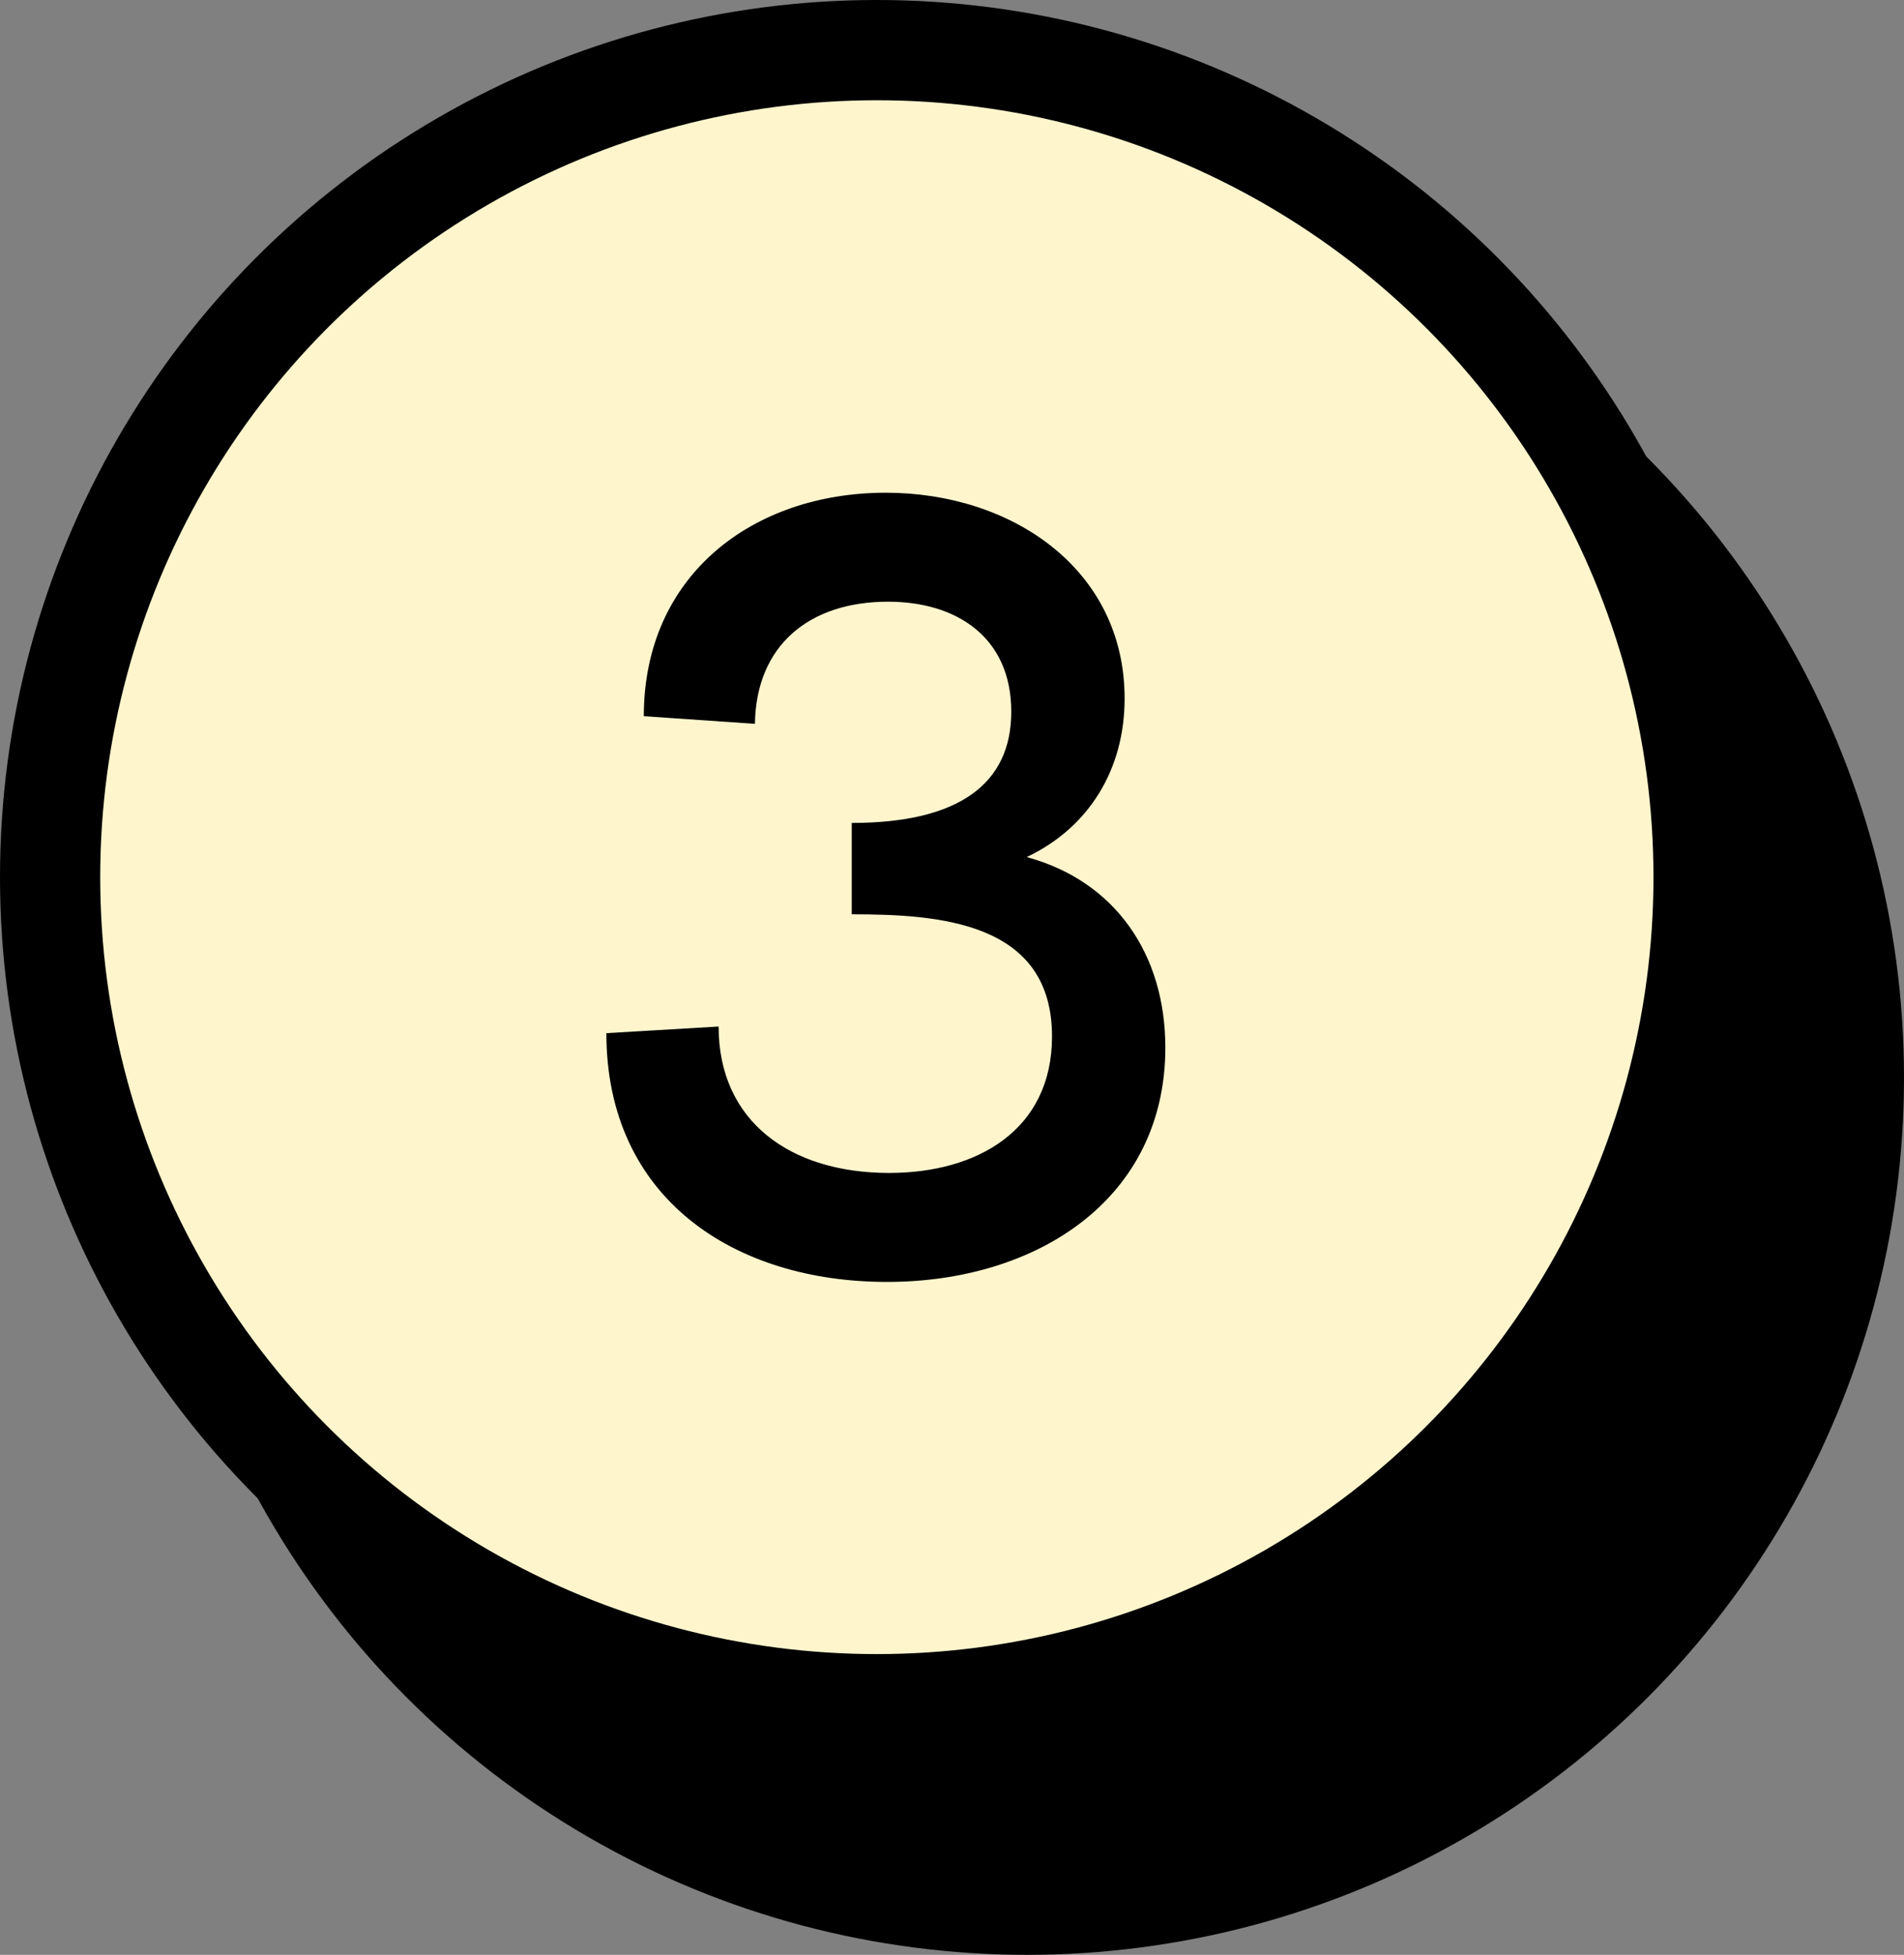 <svg width="38" height="39" viewBox="0 0 38 39" fill="none" xmlns="http://www.w3.org/2000/svg">
<rect x="0" y="0" width="38" height="39" fill="#808080" stroke="none"/>
<circle cx="20.5" cy="21.5" r="17.5" fill="black"/>
<circle cx="17.5" cy="17.5" r="16.5" fill="#FFF5CD" stroke="black" stroke-width="2"/>
<path d="M17.702 25.575C20.688 25.575 23.258 23.928 23.258 20.898C23.258 19.053 22.27 17.582 20.491 17.099C21.742 16.506 22.445 15.342 22.445 13.936C22.445 11.345 20.183 9.83 17.68 9.83C15.023 9.83 12.849 11.477 12.849 14.288L15.067 14.441C15.089 12.882 16.143 12.004 17.724 12.004C19.085 12.004 20.183 12.707 20.183 14.2C20.183 15.627 19.151 16.418 16.999 16.418V18.241C18.756 18.241 20.996 18.394 20.996 20.678C20.996 22.545 19.503 23.401 17.746 23.401C15.769 23.401 14.342 22.369 14.342 20.48L12.102 20.612C12.102 23.906 14.649 25.575 17.702 25.575Z" fill="black"/>
</svg>

